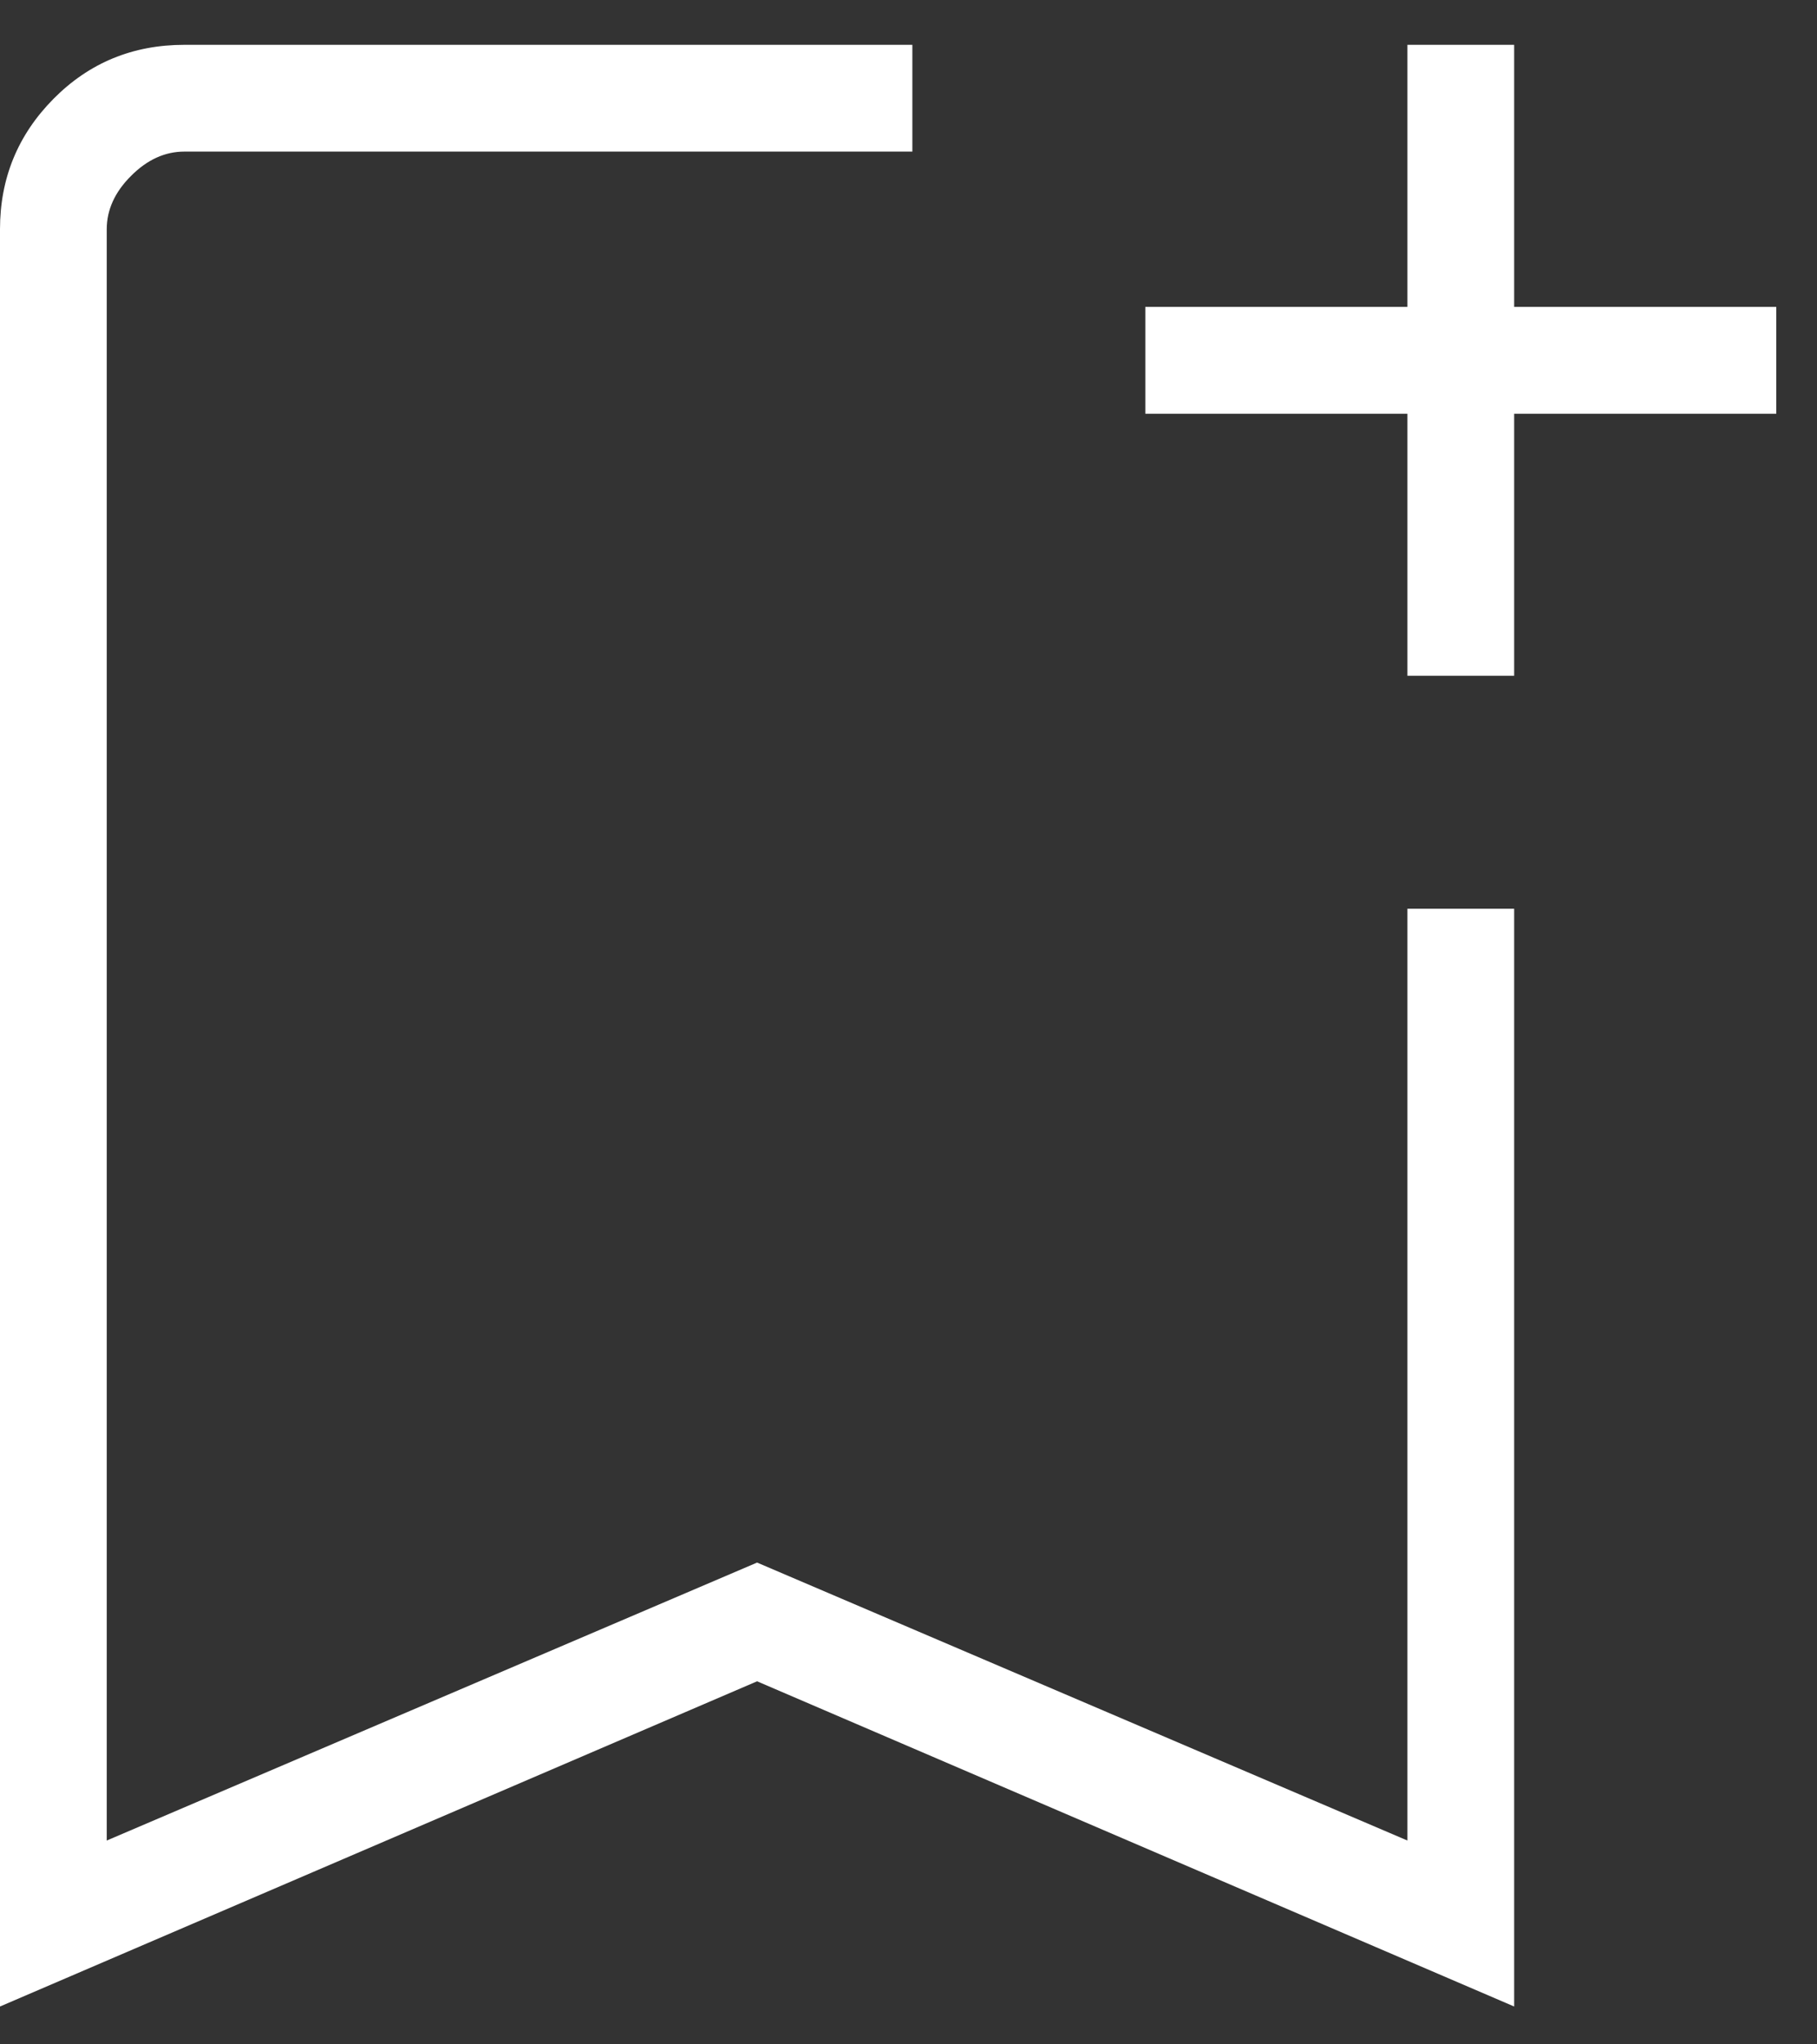<svg width="24" height="27" viewBox="0 0 24 27" fill="none" xmlns="http://www.w3.org/2000/svg">
<rect x="0" y="0" width="24" height="27" fill="#333333" stroke="none"/>
<path d="M0 26.5V3.028C0 2.356 0.235 1.782 0.706 1.306C1.177 0.83 1.753 0.592 2.436 0.592H12.051V2.002H2.436C2.179 2.002 1.944 2.109 1.731 2.323C1.517 2.536 1.41 2.771 1.41 3.028V24.308L10 20.637L18.59 24.308V12.002H20V26.5L10 22.205L0 26.5ZM18.59 8.925V5.464H15.128V4.053H18.59V0.592H20V4.053H23.462V5.464H20V8.925H18.59Z" fill="white"/>
</svg>
